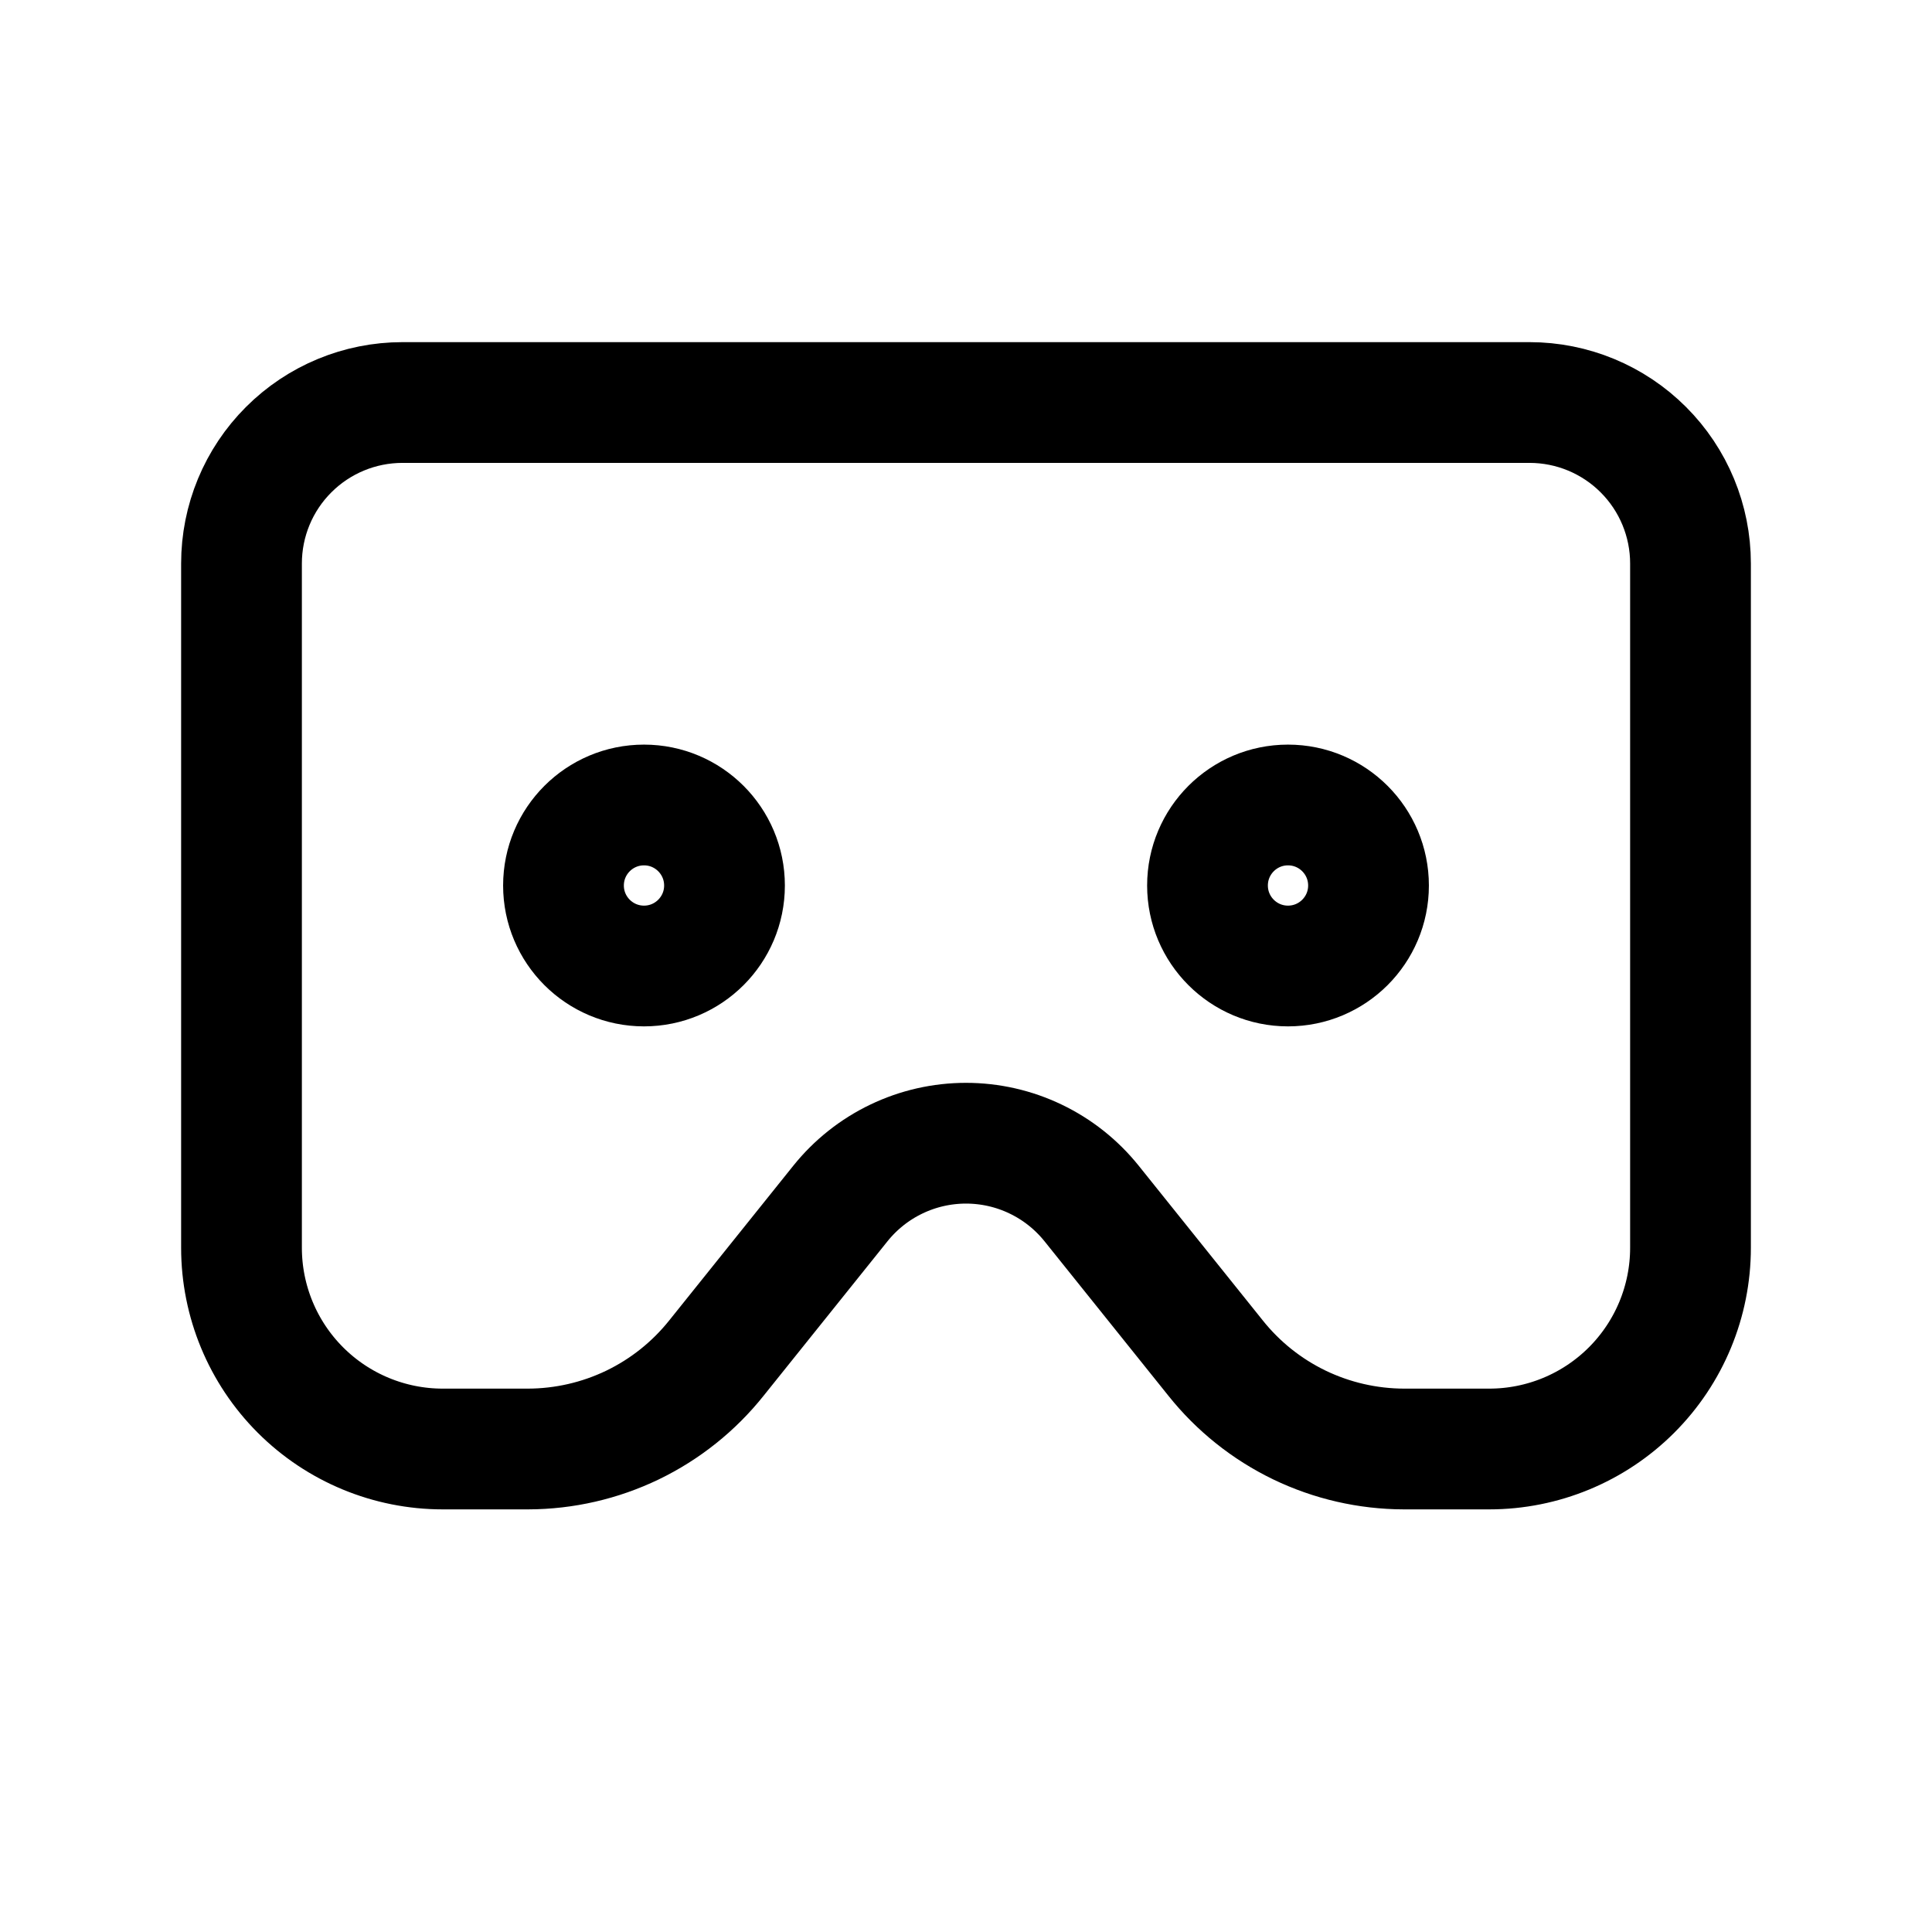 <svg width="44" height="44" viewBox="0 0 44 44" fill="none" xmlns="http://www.w3.org/2000/svg">
<g clip-path="url(#clip0_153_478)">
<path d="M5.5 12.833V28.417C5.5 29.632 5.983 30.798 6.842 31.657C7.702 32.517 8.868 33 10.083 33H12.027C12.851 32.998 13.665 32.811 14.408 32.453C15.15 32.094 15.803 31.573 16.317 30.928L19.14 27.408C19.484 26.98 19.919 26.634 20.414 26.397C20.909 26.159 21.451 26.036 22 26.036C22.549 26.036 23.091 26.159 23.586 26.397C24.081 26.634 24.516 26.98 24.86 27.408L27.683 30.928C28.197 31.573 28.85 32.094 29.592 32.453C30.335 32.811 31.149 32.998 31.973 33H33.917C35.132 33 36.298 32.517 37.158 31.657C38.017 30.798 38.5 29.632 38.5 28.417V12.833C38.5 11.861 38.114 10.928 37.426 10.241C36.738 9.553 35.806 9.167 34.833 9.167H9.167C8.194 9.167 7.262 9.553 6.574 10.241C5.886 10.928 5.5 11.861 5.5 12.833V12.833Z" stroke="black" stroke-width="2.75" stroke-linecap="round" stroke-linejoin="round"/>
<path d="M14.667 22C15.679 22 16.5 21.179 16.5 20.167C16.5 19.154 15.679 18.333 14.667 18.333C13.654 18.333 12.833 19.154 12.833 20.167C12.833 21.179 13.654 22 14.667 22Z" stroke="black" stroke-width="2.75" stroke-linecap="round" stroke-linejoin="round"/>
<path d="M29.333 22C30.346 22 31.167 21.179 31.167 20.167C31.167 19.154 30.346 18.333 29.333 18.333C28.321 18.333 27.5 19.154 27.5 20.167C27.5 21.179 28.321 22 29.333 22Z" stroke="black" stroke-width="2.75" stroke-linecap="round" stroke-linejoin="round"/>
</g>
<defs>
<clipPath id="clip0_153_478">
<rect width="44" height="44" fill="white"/>
</clipPath>
</defs>
</svg>

